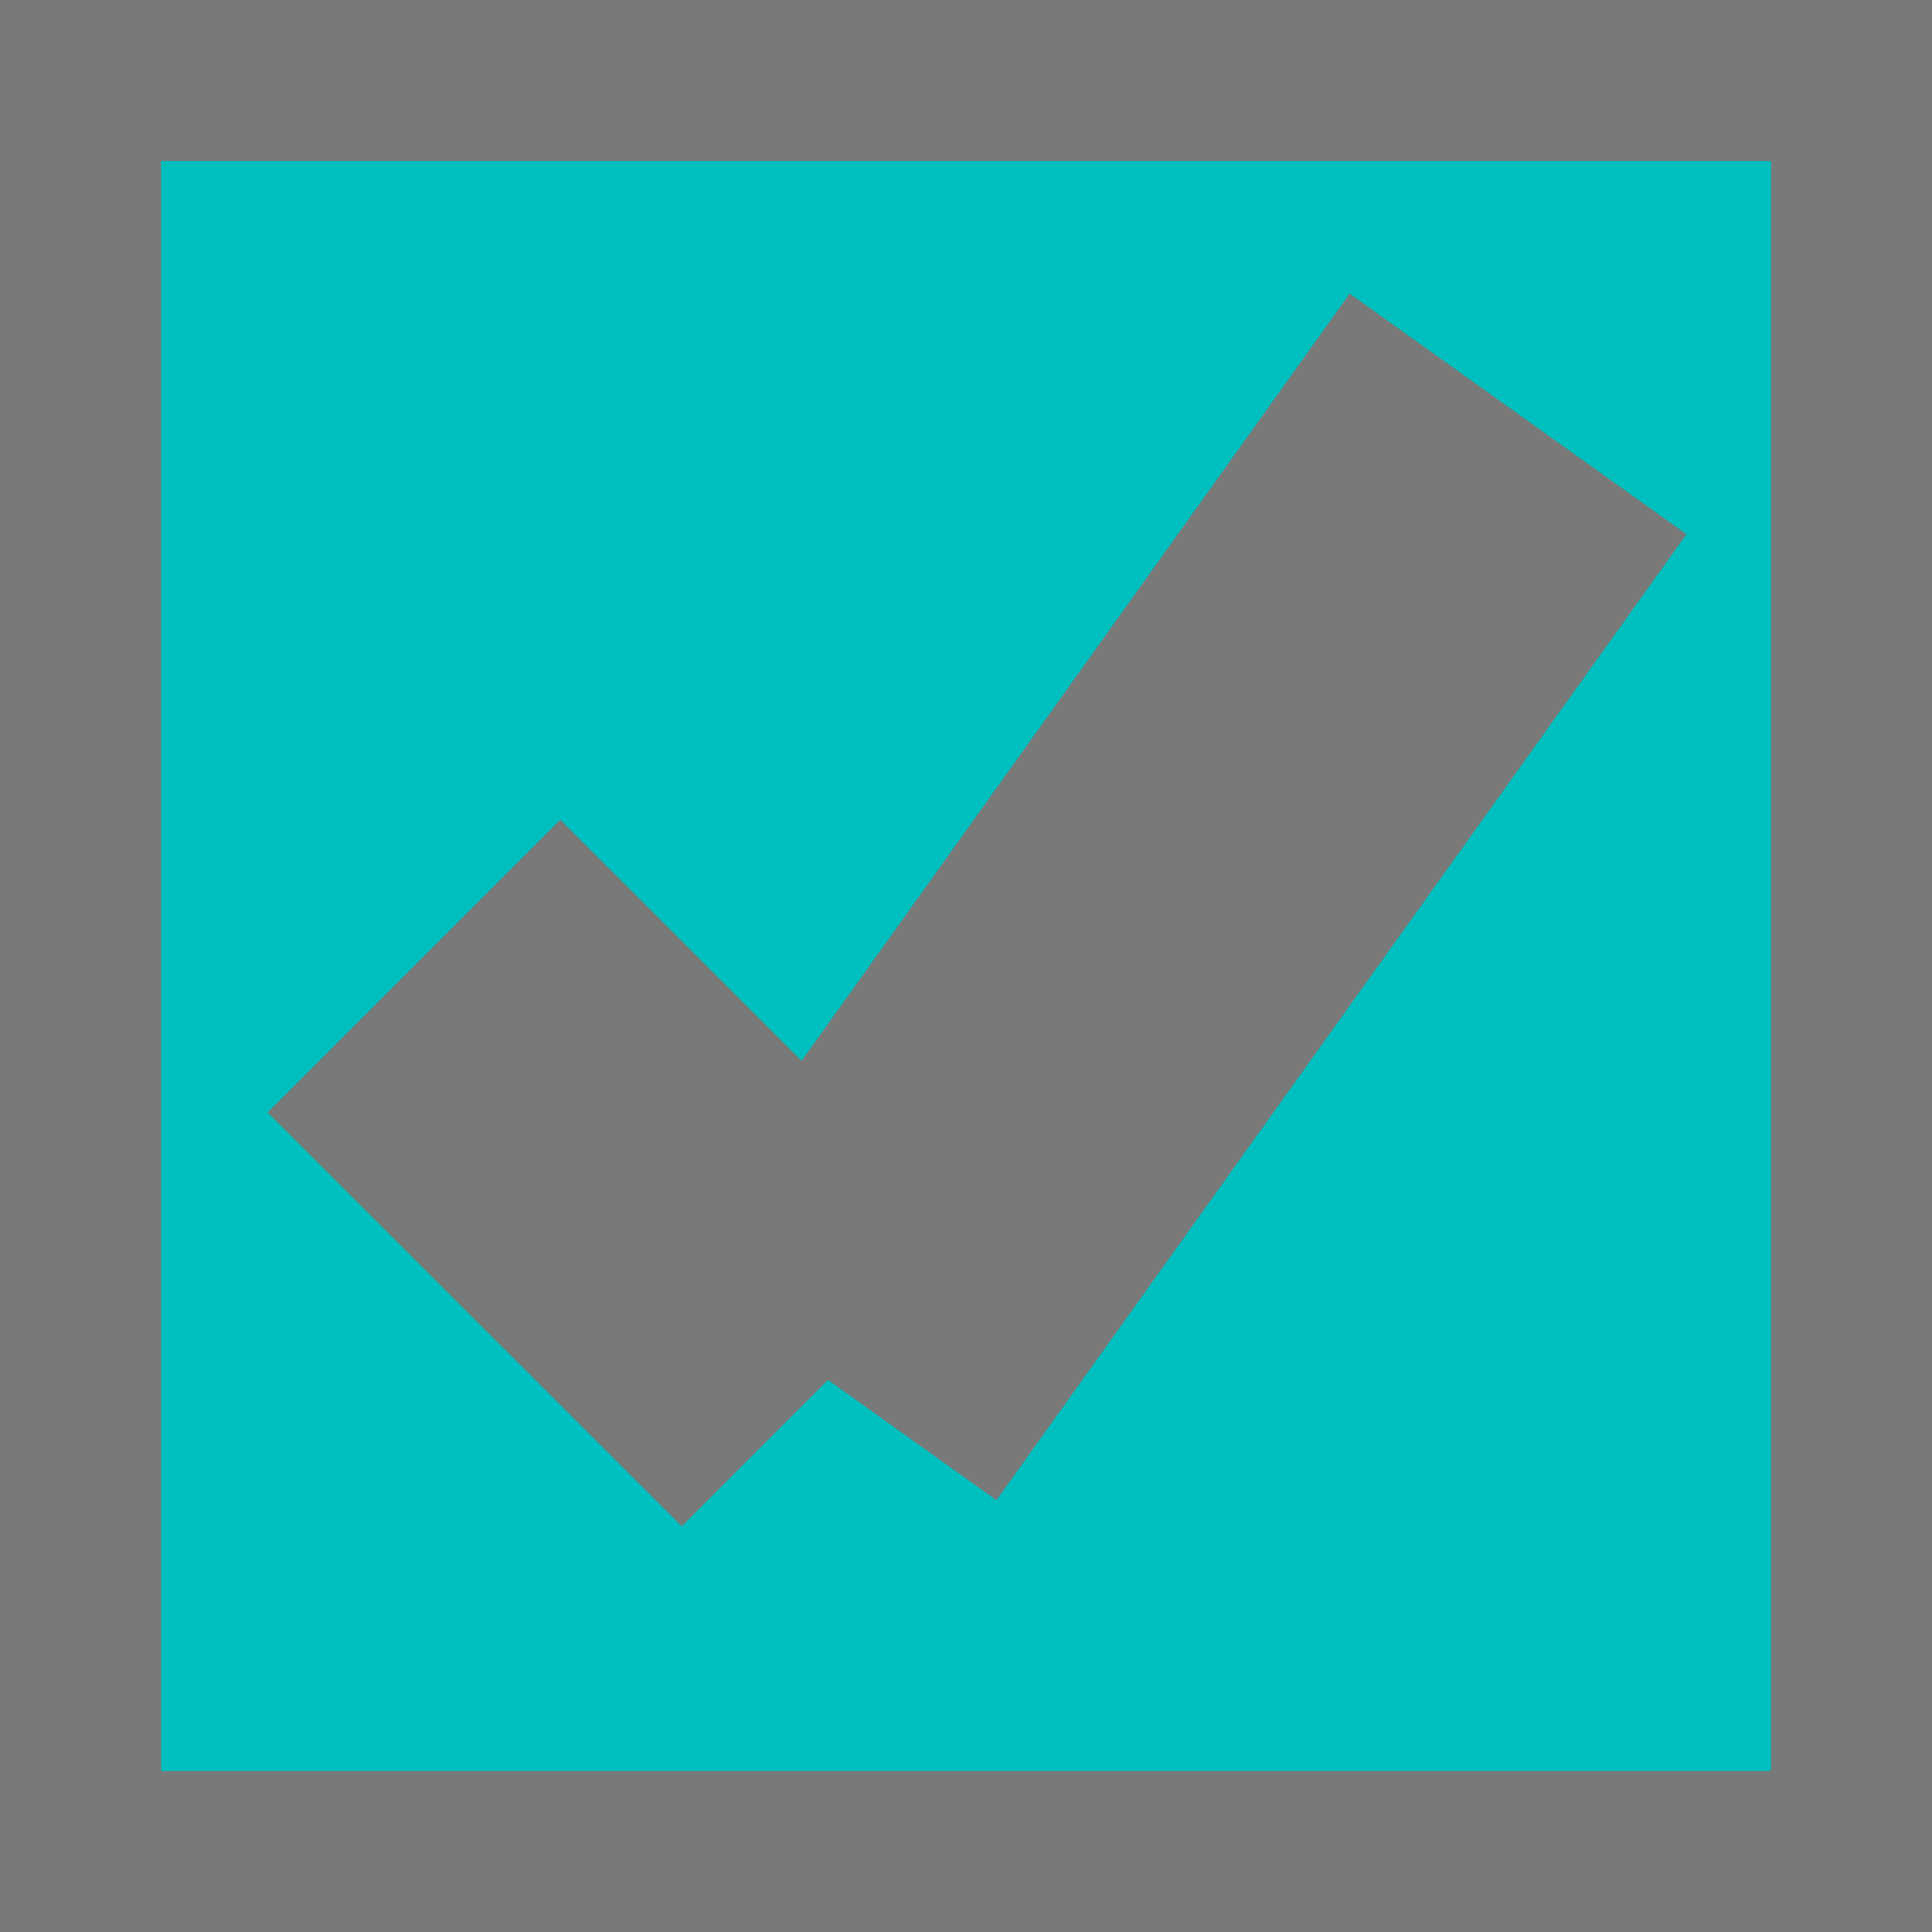 ﻿<?xml version="1.0" encoding="utf-8"?>
<svg version="1.1" xmlns:xlink="http://www.w3.org/1999/xlink" width="12px" height="12px" viewBox="210 230  12 12" xmlns="http://www.w3.org/2000/svg">
  <path d="M 210.5 230.5  L 221.5 230.5  L 221.5 241.5  L 210.5 241.5  L 210.5 230.5  Z " fill-rule="nonzero" fill="#00bfbf" stroke="none" />
  <path d="M 210.5 230.5  L 221.5 230.5  L 221.5 241.5  L 210.5 241.5  L 210.5 230.5  Z " stroke-width="1" stroke="#797979" fill="none" />
  <path d="M 212.571 236  L 215.143 238.571  " stroke-width="2.571" stroke="#797979" fill="none" />
  <path d="M 215.143 238.571  L 219.429 232.571  " stroke-width="2.571" stroke="#797979" fill="none" />
</svg>